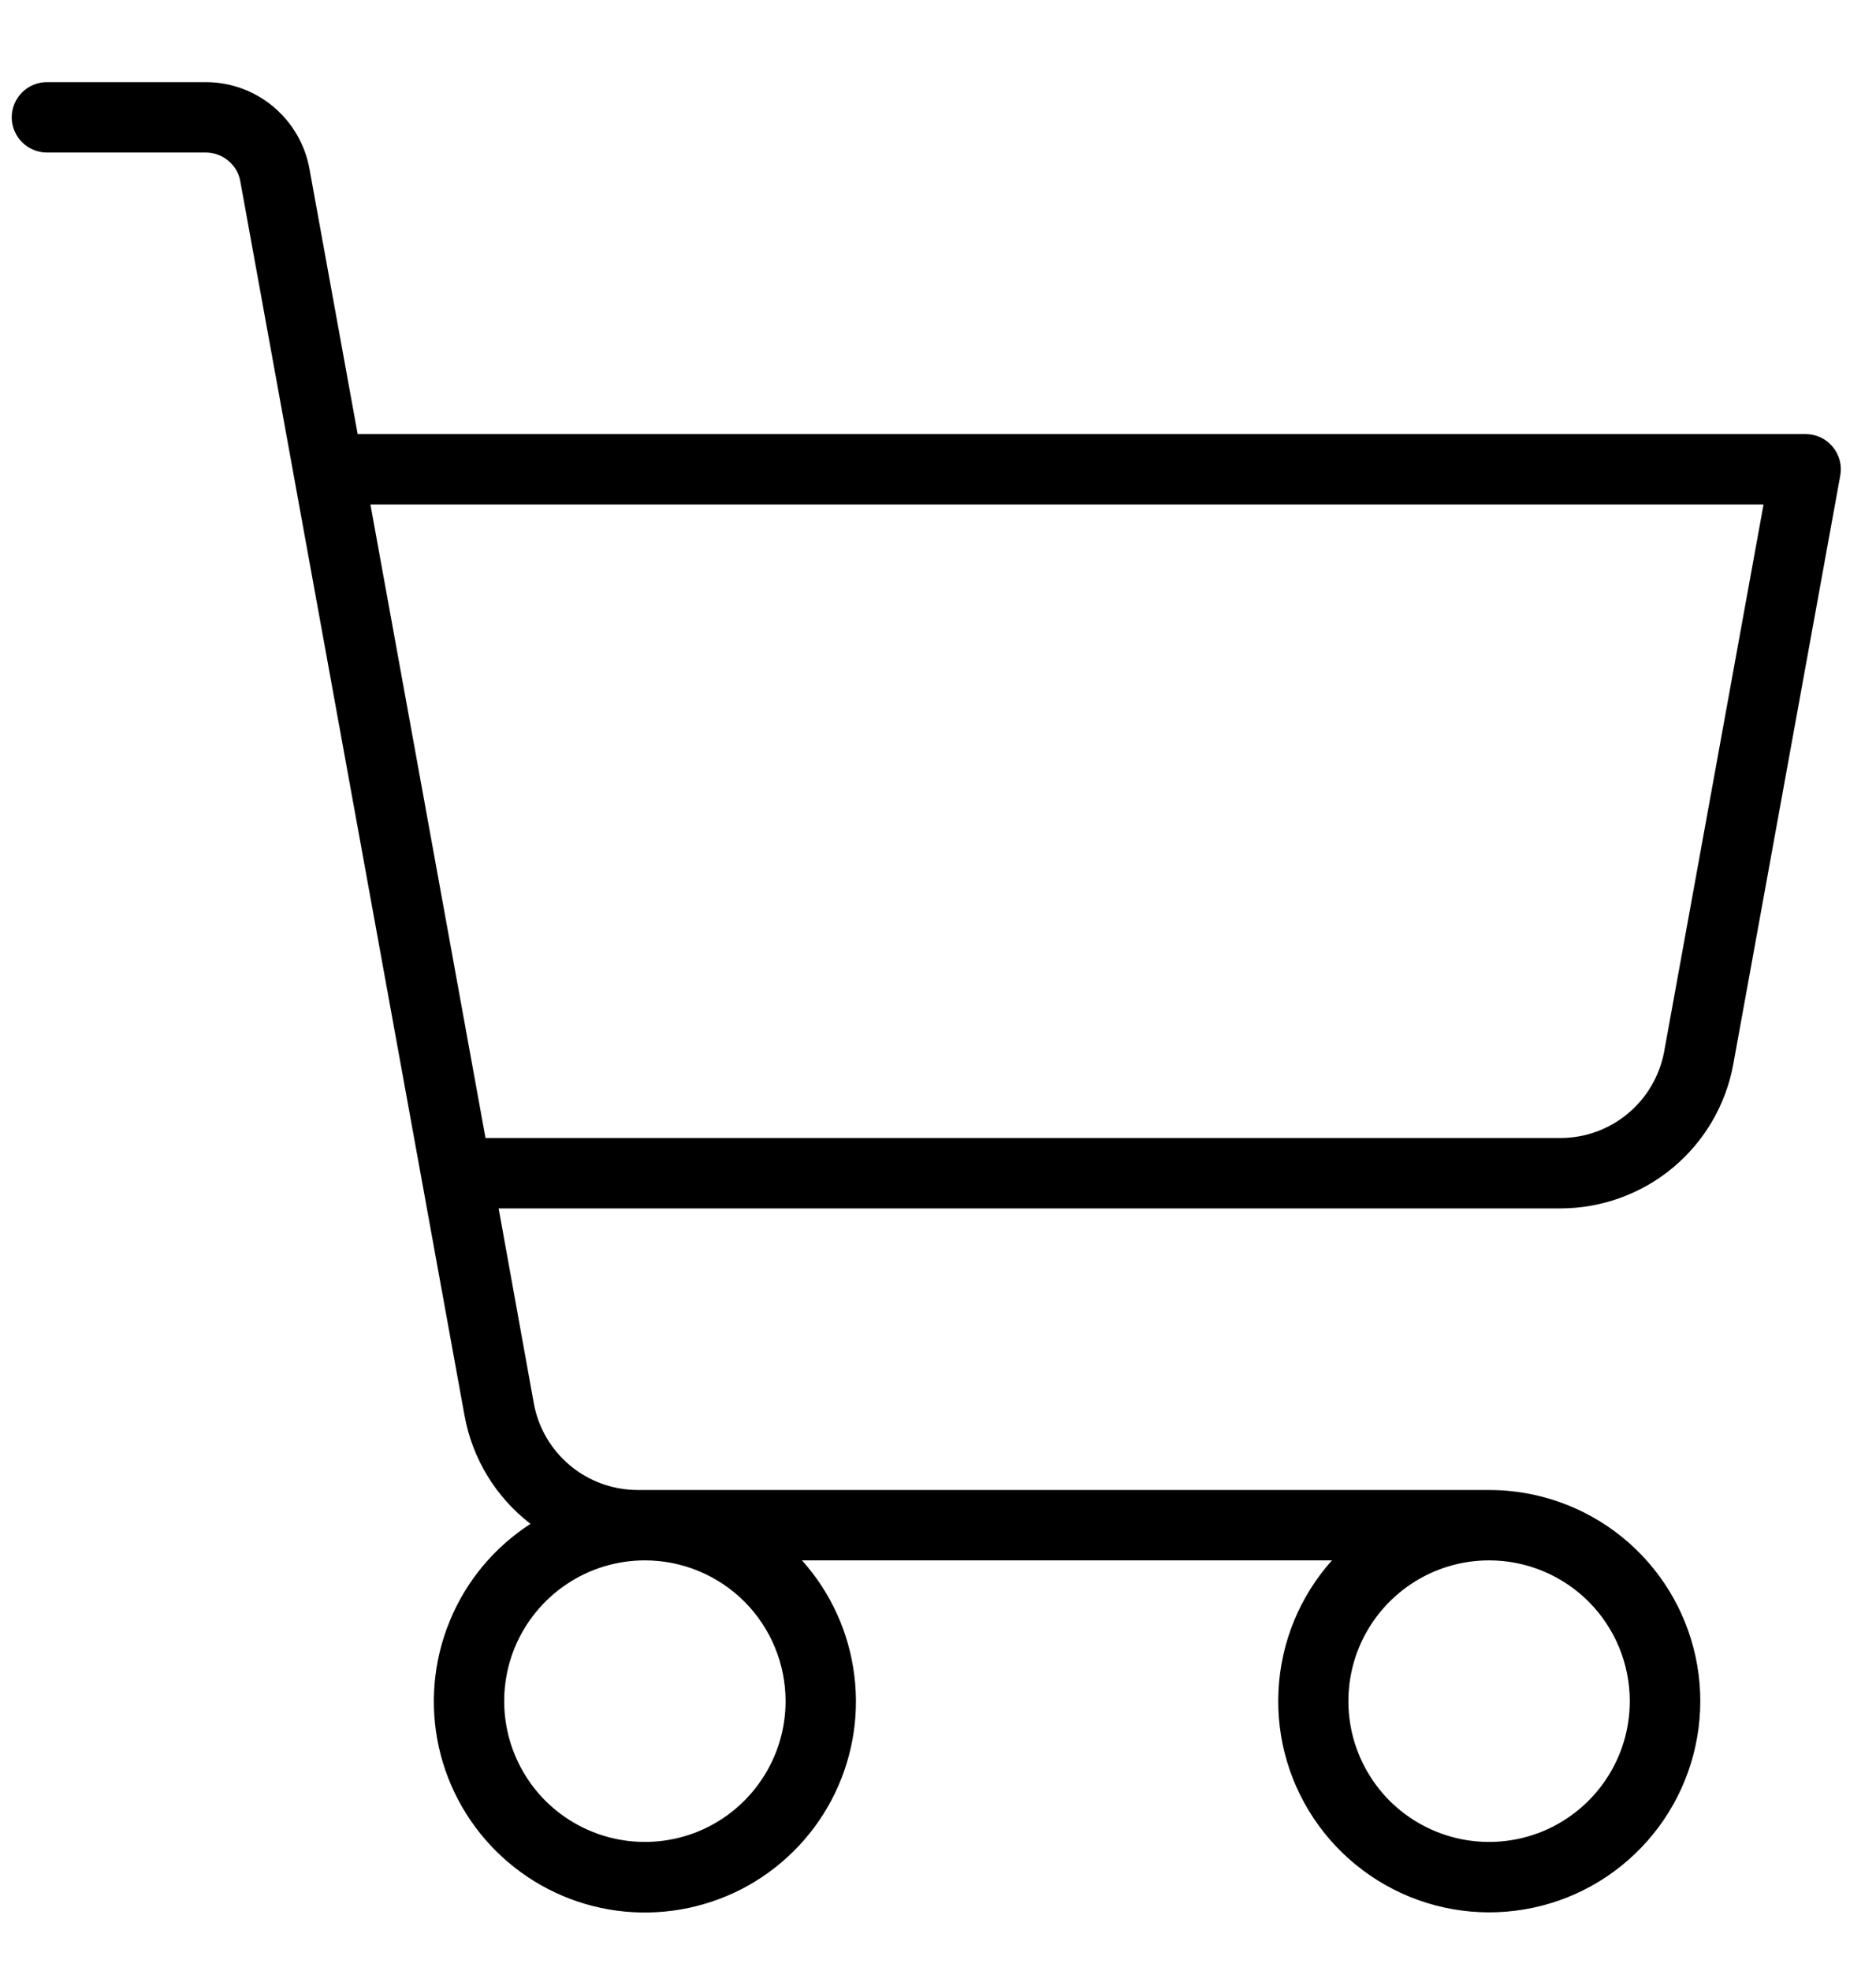 <svg width="20" height="21" viewBox="0 0 20 21" fill="none" xmlns="http://www.w3.org/2000/svg">
<path d="M19.538 4.76C19.503 4.718 19.459 4.684 19.409 4.66C19.359 4.637 19.305 4.625 19.25 4.625H3.813L3.299 1.798C3.252 1.539 3.115 1.305 2.913 1.136C2.711 0.967 2.456 0.875 2.192 0.875H0.5C0.401 0.875 0.305 0.915 0.235 0.985C0.165 1.055 0.125 1.151 0.125 1.25C0.125 1.349 0.165 1.445 0.235 1.515C0.305 1.585 0.401 1.625 0.5 1.625H2.188C2.276 1.624 2.363 1.654 2.431 1.71C2.5 1.766 2.547 1.845 2.562 1.933L4.953 15.086C5.037 15.543 5.287 15.953 5.656 16.236C5.269 16.485 4.968 16.847 4.794 17.273C4.619 17.699 4.579 18.168 4.679 18.617C4.779 19.066 5.015 19.474 5.354 19.785C5.693 20.096 6.119 20.296 6.575 20.357C7.032 20.418 7.495 20.338 7.905 20.128C8.314 19.917 8.649 19.586 8.864 19.18C9.079 18.773 9.165 18.31 9.108 17.853C9.052 17.396 8.858 16.968 8.55 16.625H14.2C13.856 17.009 13.655 17.499 13.63 18.014C13.604 18.529 13.756 19.036 14.06 19.452C14.364 19.868 14.802 20.168 15.3 20.3C15.797 20.432 16.326 20.389 16.796 20.179C17.266 19.968 17.65 19.602 17.883 19.143C18.116 18.683 18.185 18.158 18.077 17.654C17.969 17.15 17.692 16.699 17.291 16.375C16.89 16.051 16.39 15.875 15.875 15.875H6.797C6.534 15.875 6.279 15.782 6.077 15.614C5.875 15.445 5.738 15.211 5.691 14.952L5.316 12.875H16.634C17.073 12.875 17.499 12.721 17.836 12.44C18.173 12.158 18.401 11.768 18.479 11.336L19.619 5.067C19.629 5.013 19.627 4.958 19.613 4.905C19.599 4.852 19.573 4.802 19.538 4.76ZM8.375 18.125C8.375 18.422 8.287 18.712 8.122 18.958C7.957 19.205 7.723 19.397 7.449 19.511C7.175 19.624 6.873 19.654 6.582 19.596C6.291 19.538 6.024 19.395 5.814 19.186C5.605 18.976 5.462 18.709 5.404 18.418C5.346 18.127 5.376 17.825 5.489 17.551C5.603 17.277 5.795 17.043 6.042 16.878C6.288 16.713 6.578 16.625 6.875 16.625C7.273 16.625 7.654 16.783 7.936 17.064C8.217 17.346 8.375 17.727 8.375 18.125ZM17.375 18.125C17.375 18.422 17.287 18.712 17.122 18.958C16.957 19.205 16.723 19.397 16.449 19.511C16.175 19.624 15.873 19.654 15.582 19.596C15.291 19.538 15.024 19.395 14.814 19.186C14.605 18.976 14.462 18.709 14.404 18.418C14.346 18.127 14.376 17.825 14.489 17.551C14.603 17.277 14.795 17.043 15.042 16.878C15.288 16.713 15.578 16.625 15.875 16.625C16.273 16.625 16.654 16.783 16.936 17.064C17.217 17.346 17.375 17.727 17.375 18.125ZM17.742 11.202C17.694 11.461 17.558 11.695 17.355 11.864C17.153 12.033 16.898 12.125 16.634 12.125H5.176L3.949 5.375H18.801L17.742 11.202Z" fill="black"/>
</svg>
